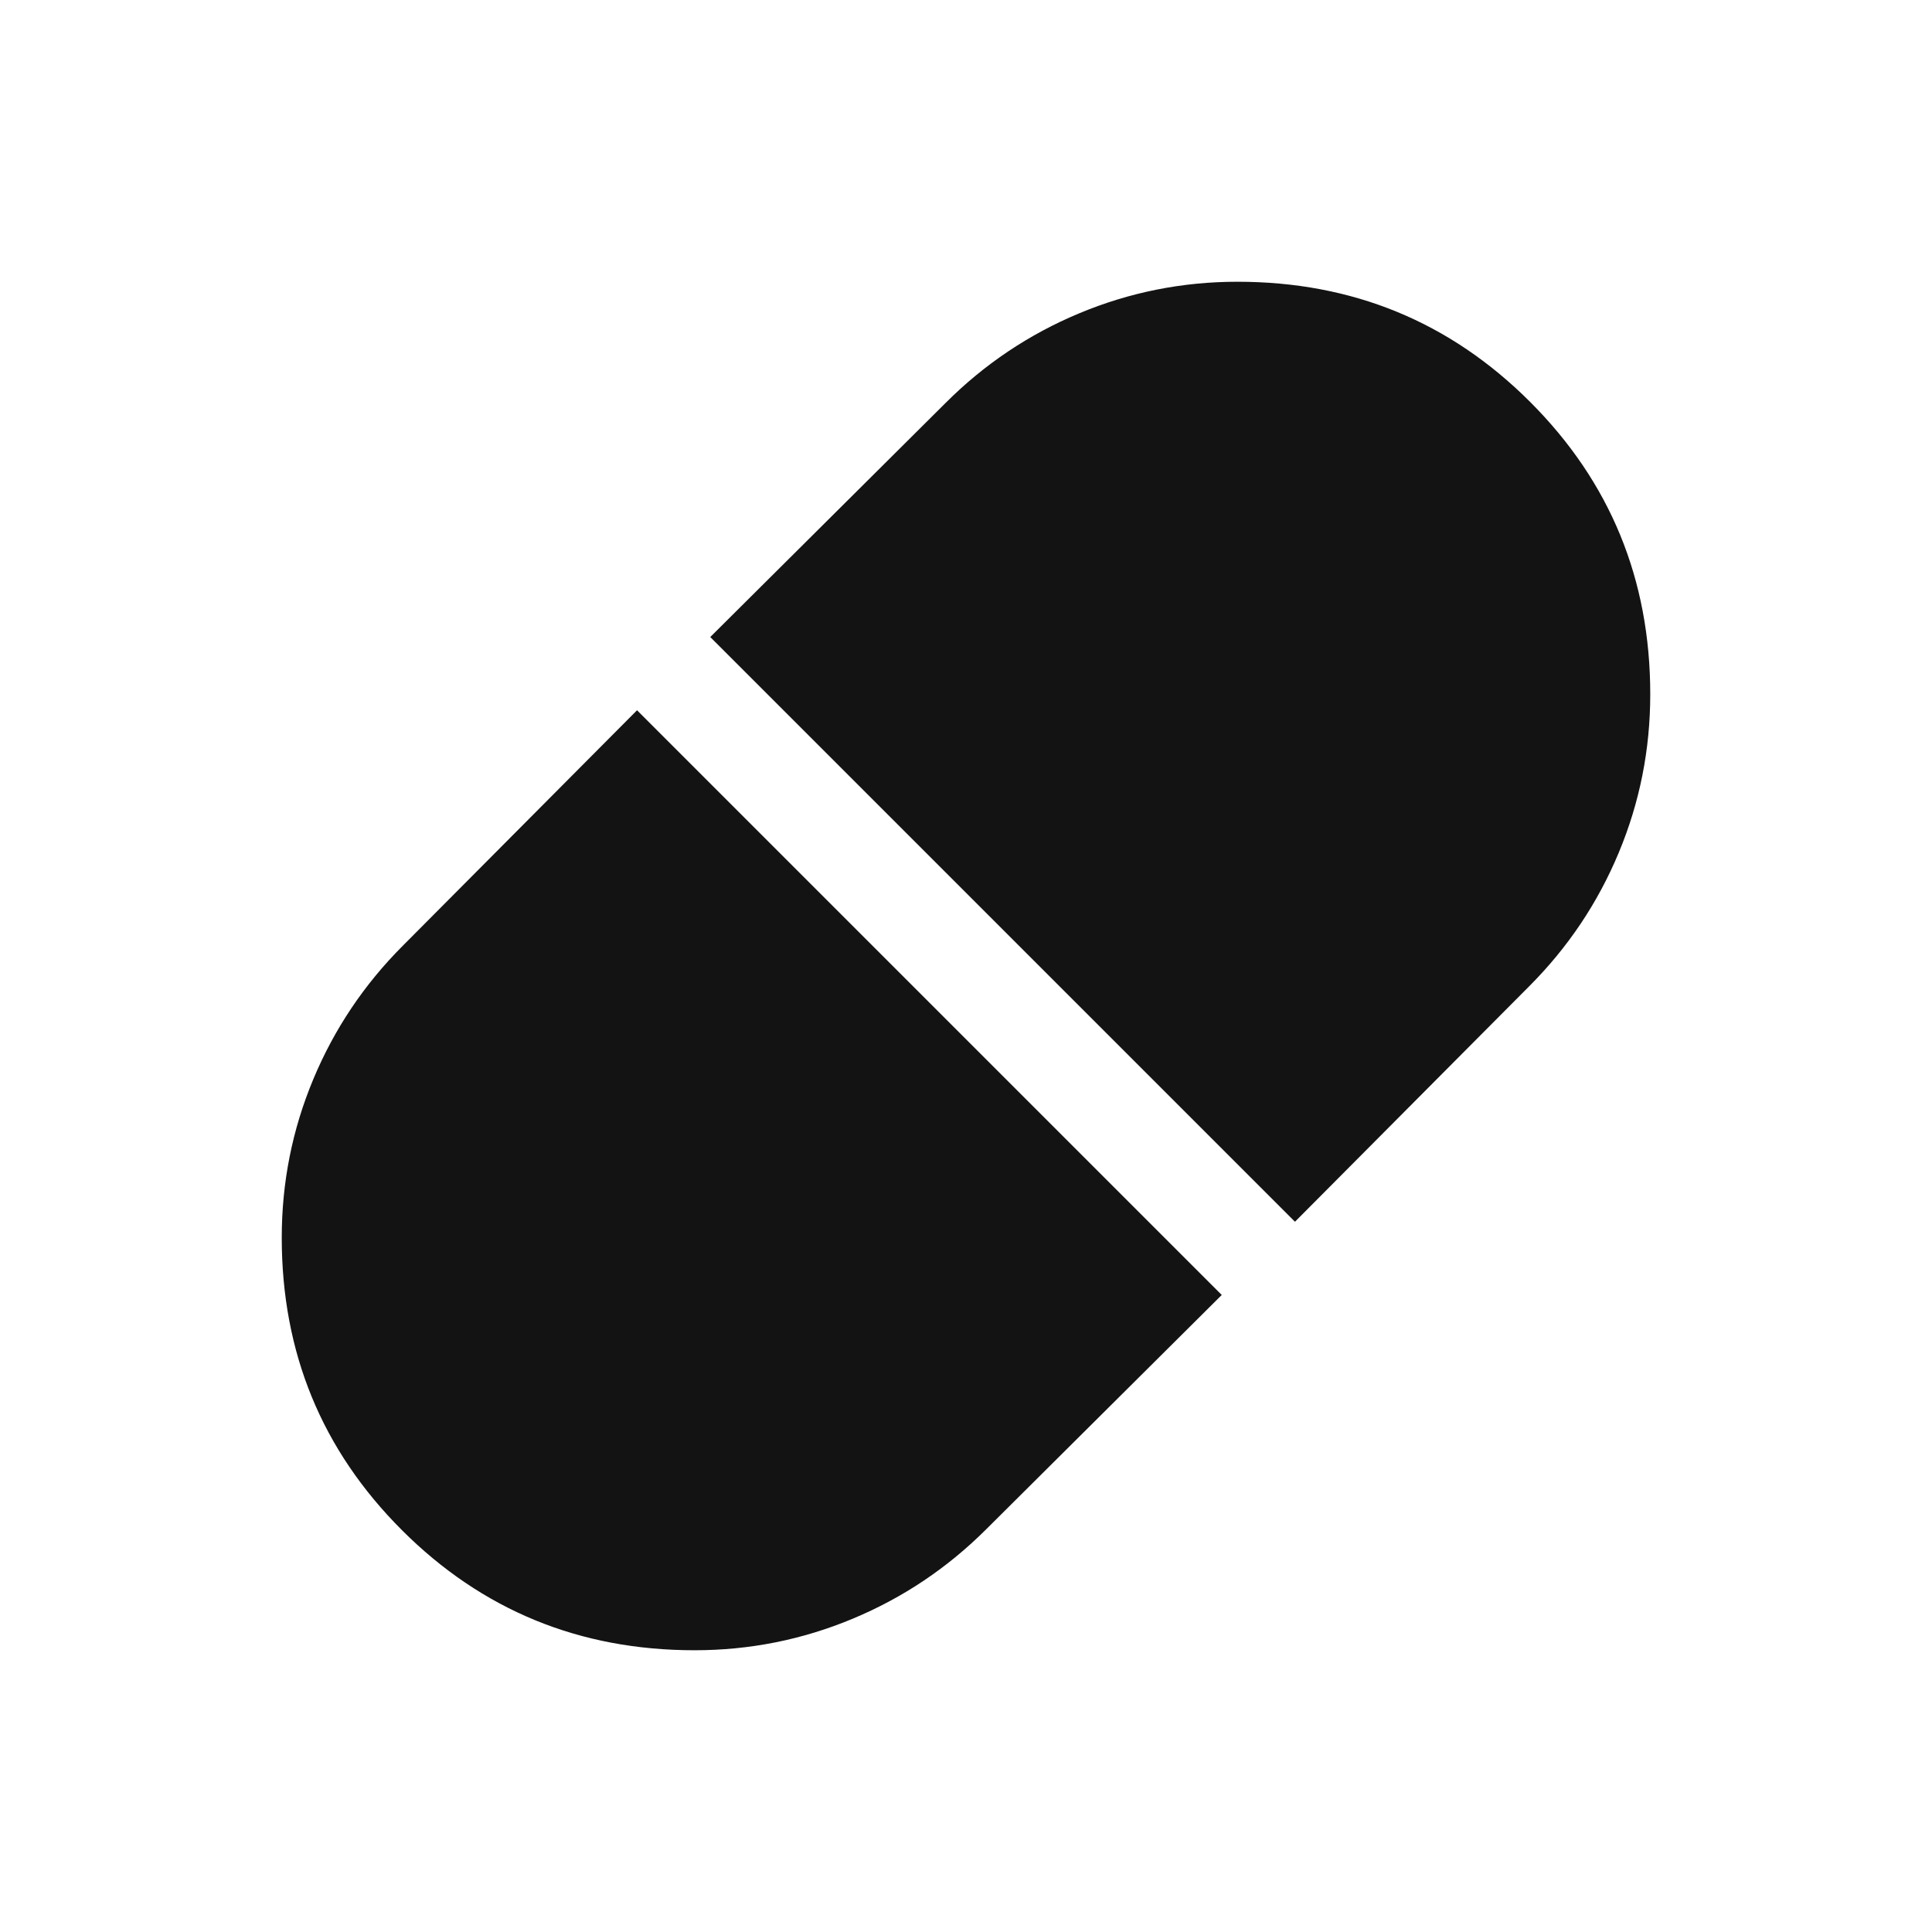 <svg xmlns="http://www.w3.org/2000/svg" height="40px" viewBox="0 -960 960 960" width="40px" fill="#141313"><path d="m643.46-352.92 116.31-116.93q28.92-28.92 44.57-66.44Q820-573.82 820-615q0-85.64-59.72-145.32Q700.57-820 614.87-820q-41.02 0-78.56 15.66-37.54 15.65-66.46 44.57L352.92-643.46l290.54 290.54ZM345.13-140q41.02 0 78.56-15.66 37.54-15.65 66.46-44.57l116.93-116.31-290.54-290.54-116.31 116.93q-28.92 28.92-44.57 66.44Q140-386.18 140-345q0 85.64 59.72 145.32Q259.43-140 345.13-140Z"/></svg>